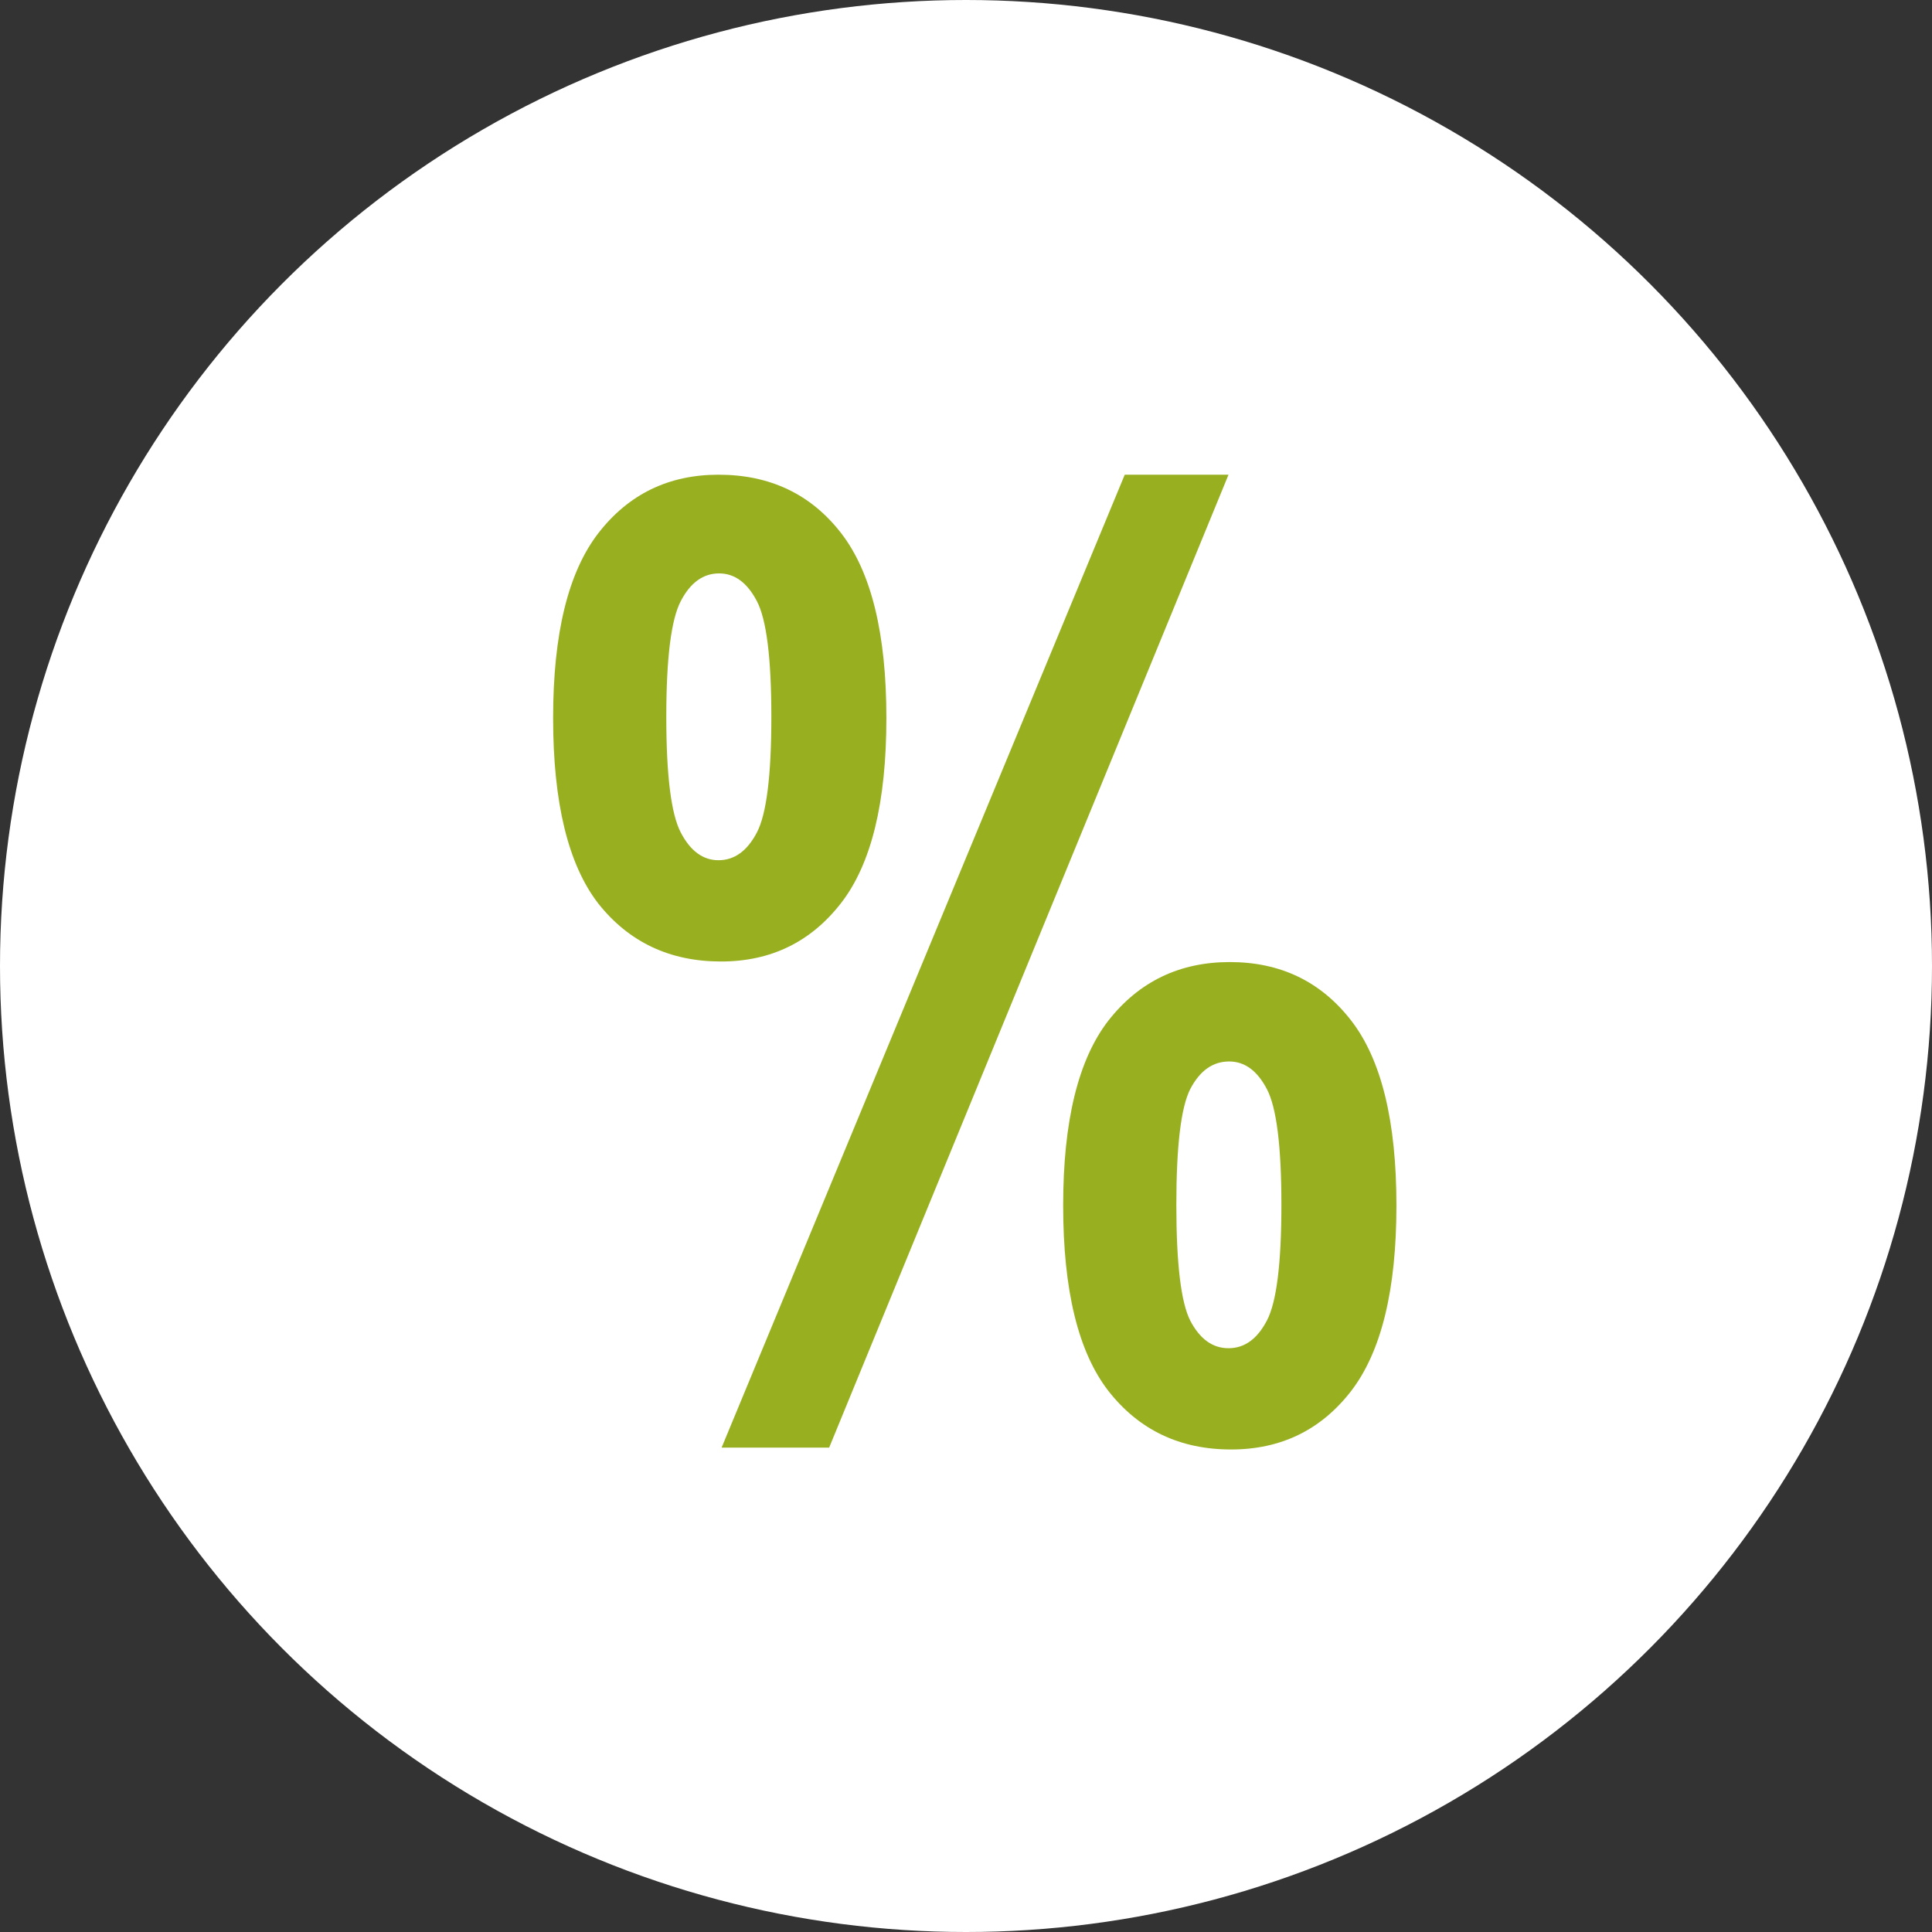 <svg width="24" height="24" fill="none" xmlns="http://www.w3.org/2000/svg"><rect width="100%" height="100%" fill="#333333" stroke="none"/><circle cx="12" cy="12" r="12" fill="#fff"/><path d="M6.871 8.92C6.871 7.873 7.058 7.108 7.433 6.623C7.808 6.139 8.306 5.897 8.925 5.897C9.566 5.897 10.074 6.139 10.449 6.623C10.824 7.108 11.011 7.873 11.011 8.92C11.011 9.967 10.824 10.733 10.449 11.217C10.074 11.701 9.576 11.944 8.957 11.944C8.321 11.944 7.813 11.704 7.433 11.225C7.058 10.741 6.871 9.972 6.871 8.92ZM8.277 8.905C8.277 9.634 8.337 10.113 8.457 10.342C8.576 10.571 8.733 10.686 8.925 10.686C9.123 10.686 9.282 10.571 9.402 10.342C9.522 10.113 9.582 9.634 9.582 8.905C9.582 8.175 9.522 7.696 9.402 7.467C9.282 7.238 9.126 7.123 8.933 7.123C8.735 7.123 8.576 7.238 8.457 7.467C8.337 7.696 8.277 8.175 8.277 8.905ZM10.3 17.983H8.964L13.972 5.897H15.261L10.3 17.983ZM13.207 14.975C13.207 13.928 13.394 13.162 13.769 12.678C14.149 12.194 14.652 11.951 15.277 11.951C15.907 11.951 16.41 12.194 16.785 12.678C17.16 13.162 17.347 13.928 17.347 14.975C17.347 16.022 17.16 16.79 16.785 17.279C16.41 17.764 15.912 18.006 15.293 18.006C14.657 18.006 14.149 17.764 13.769 17.279C13.394 16.795 13.207 16.027 13.207 14.975ZM14.613 14.967C14.613 15.696 14.67 16.175 14.785 16.404C14.905 16.634 15.063 16.748 15.261 16.748C15.459 16.748 15.618 16.634 15.738 16.404C15.858 16.175 15.918 15.696 15.918 14.967C15.918 14.238 15.858 13.759 15.738 13.53C15.618 13.3 15.462 13.186 15.269 13.186C15.066 13.186 14.905 13.3 14.785 13.53C14.67 13.759 14.613 14.238 14.613 14.967Z" fill="#98B020"/></svg>